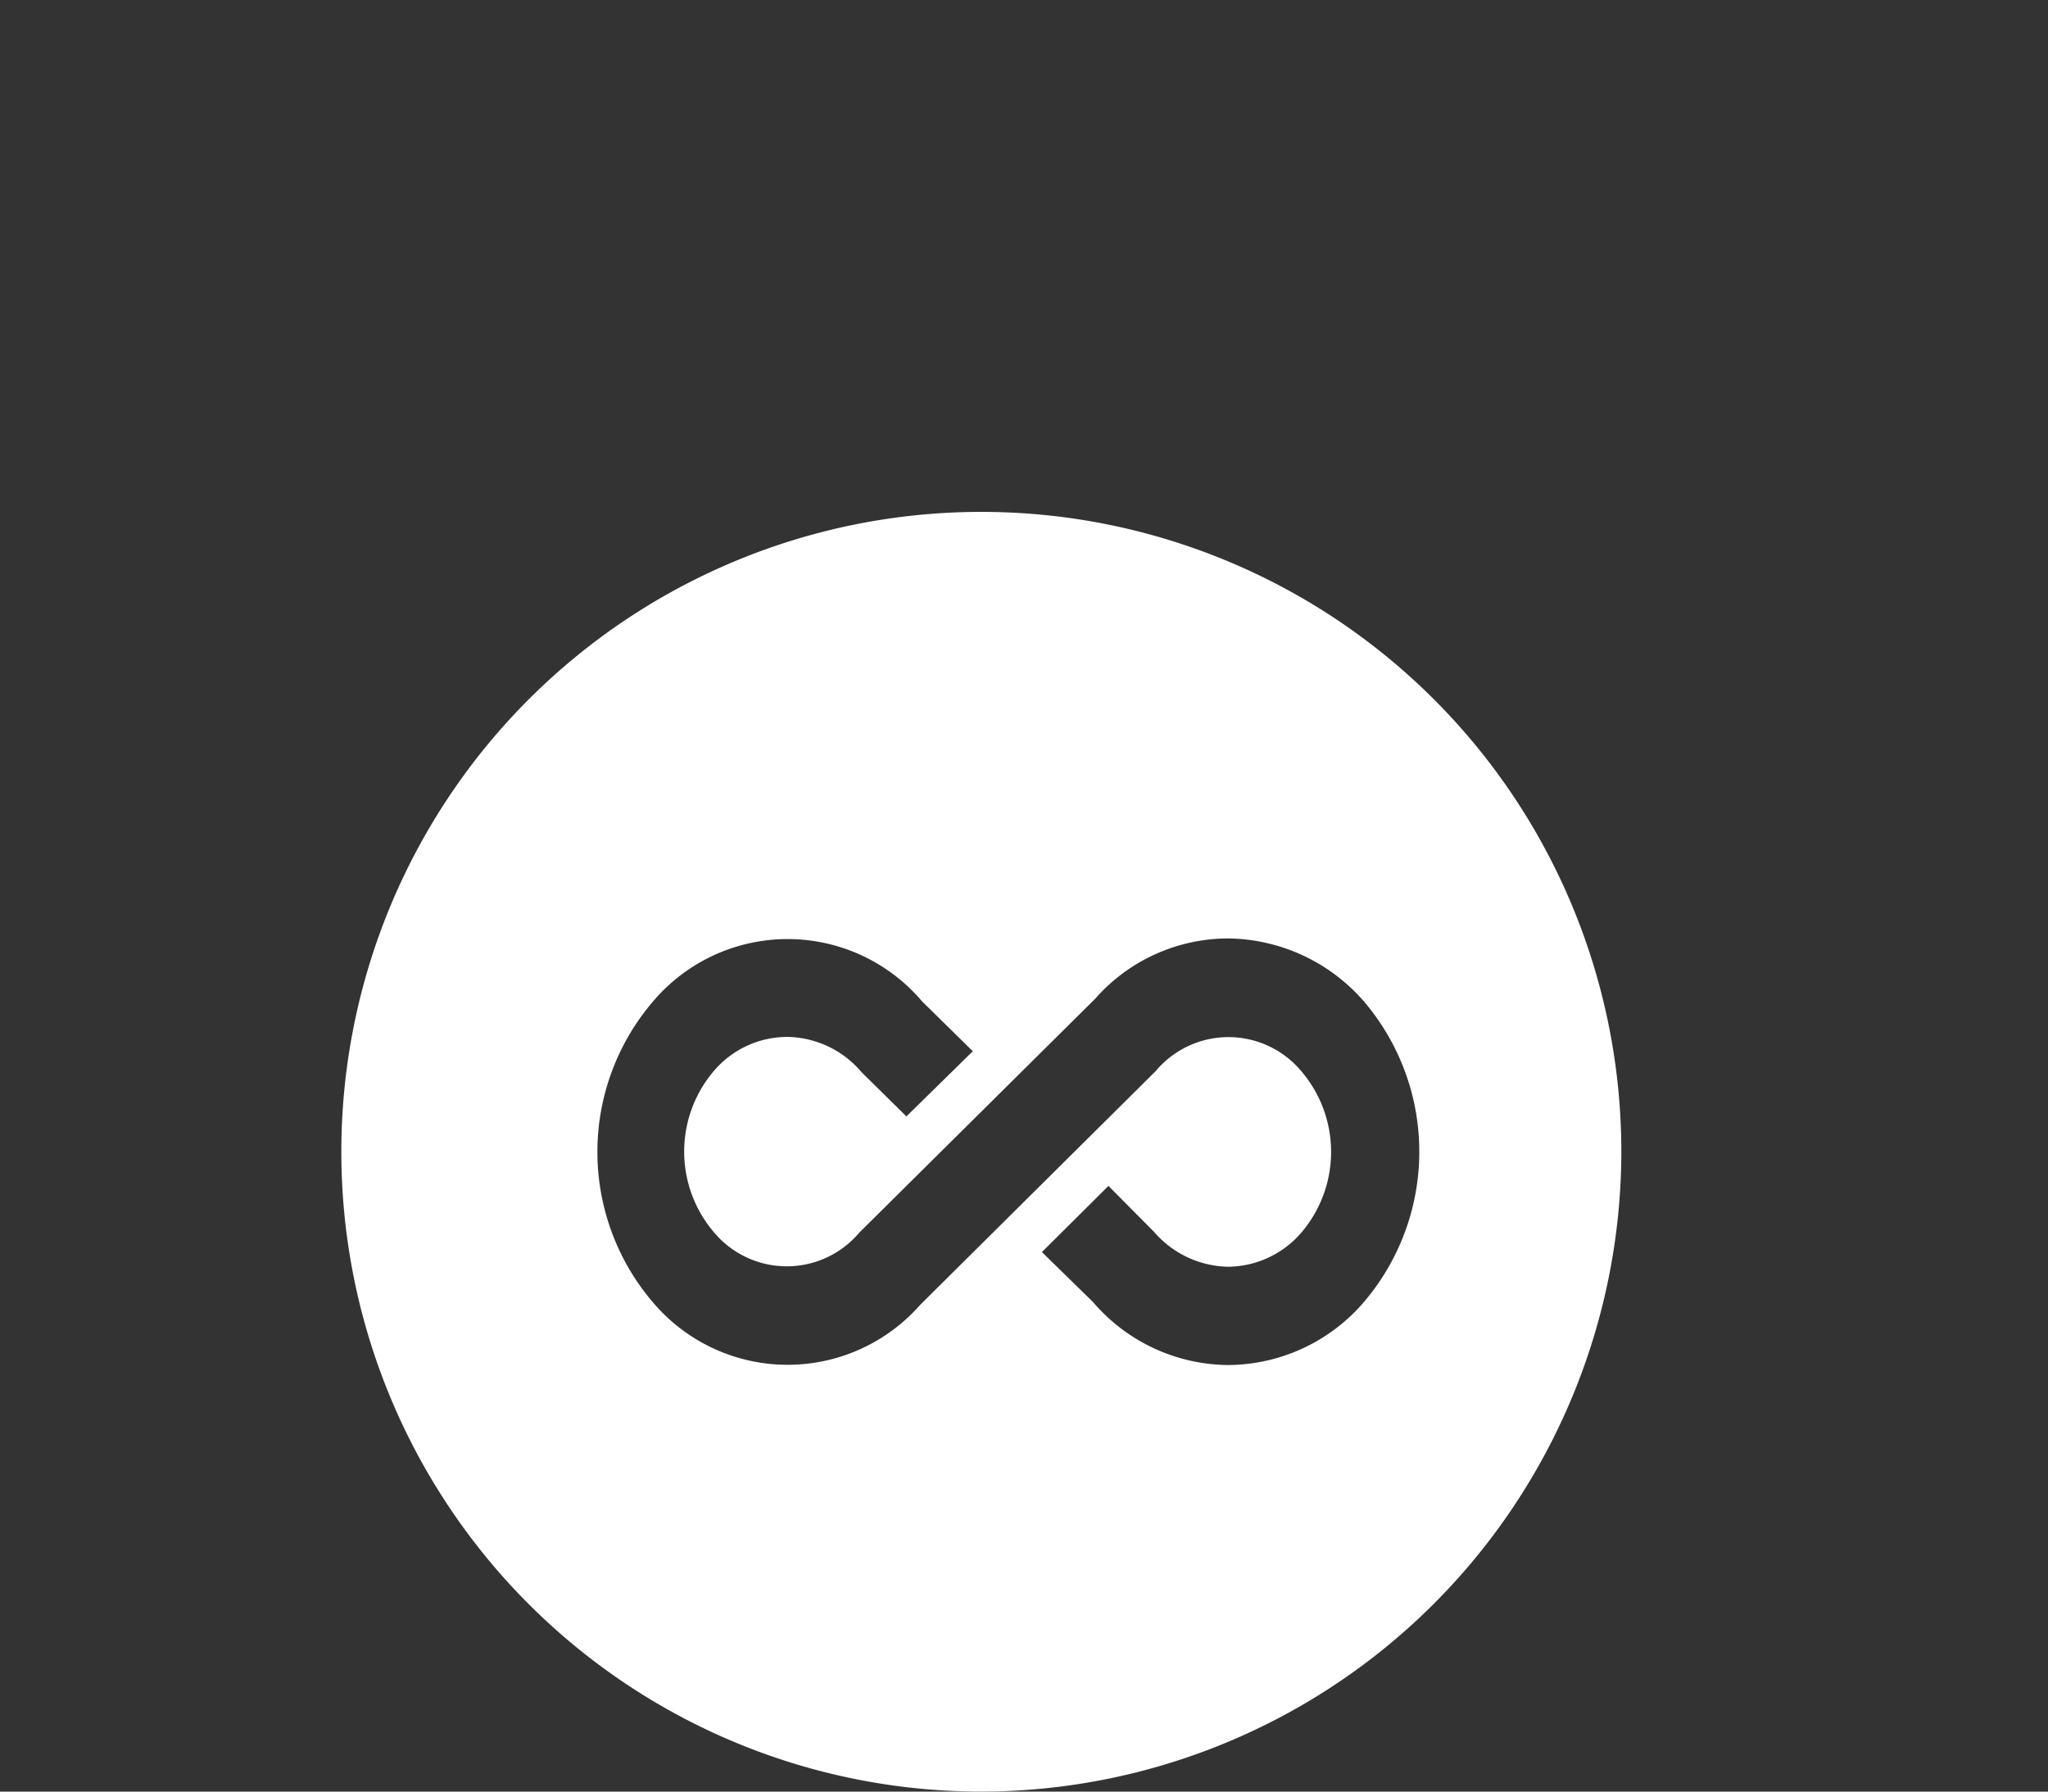 <svg xmlns="http://www.w3.org/2000/svg" width="24" height="21" viewBox="0 0 24 21">
  <rect x="0" y="0" width="24" height="21" fill="#333333" stroke="none"/>
  <g id="Groupe_1391" data-name="Groupe 1391" transform="translate(226 6651)">
    <rect id="Rectangle_3470" data-name="Rectangle 3470" width="24" height="21" transform="translate(-226 -6651)" fill="none"/>
    <path id="Soustraction_18" data-name="Soustraction 18" d="M7.5,15A7.5,7.5,0,1,1,15,7.5,7.509,7.509,0,0,1,7.5,15Zm1.49-7.1h0l-.78.776.6.587A2.105,2.105,0,0,0,10.385,10H10.4a2.108,2.108,0,0,0,1.571-.724,2.716,2.716,0,0,0,.015-3.535A2.138,2.138,0,0,0,10.4,5l-.03,0a2.078,2.078,0,0,0-1.536.707L6.07,8.448a1.112,1.112,0,0,1-1.7,0,1.457,1.457,0,0,1,0-1.9,1.131,1.131,0,0,1,.85-.394H5.23a1.162,1.162,0,0,1,.866.413l.526.519L7.4,6.322l-.594-.584a2.066,2.066,0,0,0-3.153,0,2.713,2.713,0,0,0,0,3.529,2.068,2.068,0,0,0,3.13.028l2.76-2.74a1.112,1.112,0,0,1,1.7-.007,1.457,1.457,0,0,1,.007,1.9,1.145,1.145,0,0,1-.851.4h-.007a1.174,1.174,0,0,1-.869-.41L8.989,7.9Z" transform="translate(-222 -6645)" fill="#fff"/>
  </g>
</svg>
